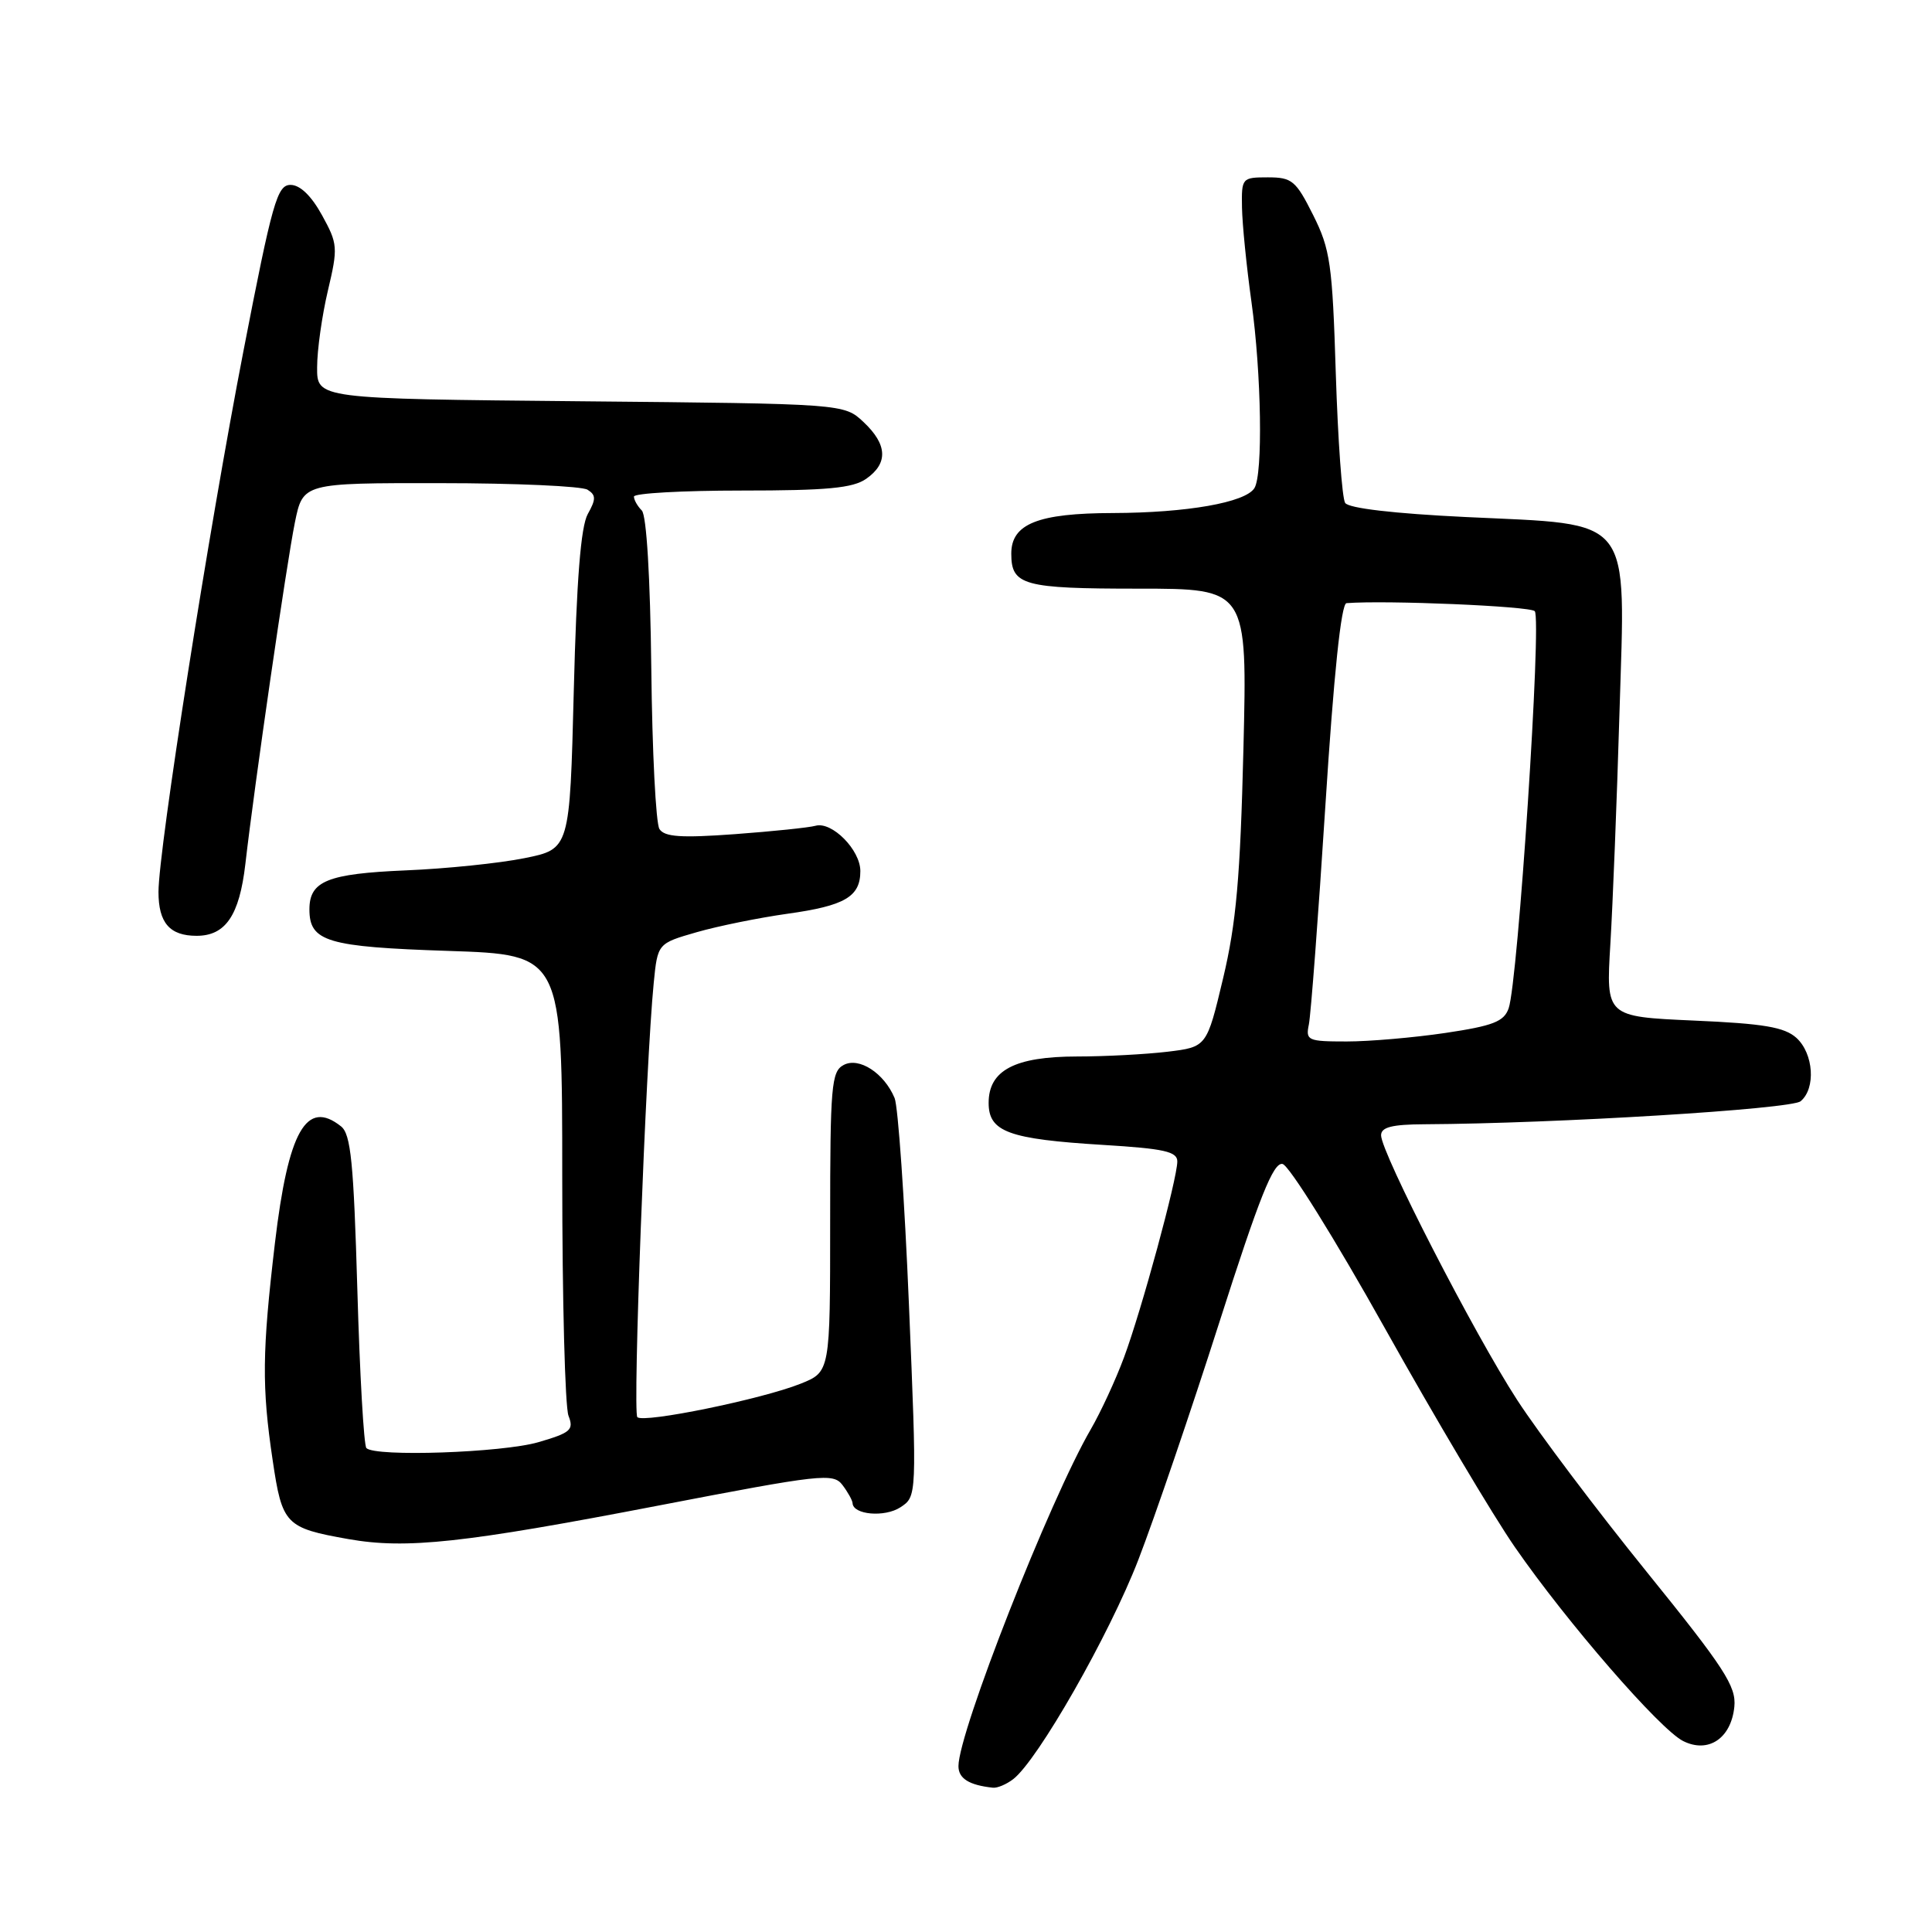 <?xml version="1.0" encoding="UTF-8" standalone="no"?>
<!DOCTYPE svg PUBLIC "-//W3C//DTD SVG 1.1//EN" "http://www.w3.org/Graphics/SVG/1.1/DTD/svg11.dtd" >
<svg xmlns="http://www.w3.org/2000/svg" xmlns:xlink="http://www.w3.org/1999/xlink" version="1.1" viewBox="0 0 256 256">
 <g >
 <path fill="currentColor"
d=" M 134.25 235.75 C 137.50 233.27 147.00 216.62 150.84 206.67 C 153.00 201.07 157.83 186.92 161.57 175.21 C 166.87 158.64 168.72 153.99 169.94 154.23 C 170.80 154.39 176.91 164.20 183.51 176.01 C 190.12 187.83 197.87 200.88 200.73 205.00 C 207.62 214.96 219.96 229.17 223.03 230.70 C 226.37 232.37 229.39 230.34 229.81 226.15 C 230.08 223.45 228.50 221.02 218.18 208.26 C 211.61 200.14 203.89 189.90 201.03 185.50 C 195.36 176.77 183.00 152.73 183.00 150.43 C 183.00 149.36 184.44 148.99 188.75 148.97 C 206.12 148.88 237.33 146.97 238.59 145.92 C 240.63 144.23 240.32 139.60 238.03 137.52 C 236.45 136.10 233.69 135.63 224.43 135.23 C 212.80 134.71 212.80 134.71 213.38 125.11 C 213.70 119.82 214.25 106.00 214.59 94.40 C 215.38 68.00 216.62 69.58 194.24 68.51 C 184.71 68.05 178.70 67.35 178.24 66.64 C 177.83 66.01 177.28 58.30 177.00 49.50 C 176.55 34.99 176.27 33.03 174.00 28.50 C 171.71 23.93 171.20 23.50 168.00 23.50 C 164.57 23.50 164.50 23.58 164.57 27.50 C 164.61 29.70 165.17 35.31 165.82 39.97 C 167.15 49.51 167.36 62.89 166.21 64.69 C 165.00 66.59 157.25 67.95 147.47 67.98 C 137.53 68.00 134.00 69.41 134.00 73.36 C 134.00 77.56 135.58 78.00 150.84 78.00 C 165.28 78.00 165.28 78.00 164.76 99.25 C 164.34 116.27 163.81 122.31 162.07 129.62 C 159.90 138.73 159.90 138.73 154.70 139.36 C 151.84 139.70 146.45 139.99 142.71 139.99 C 134.46 140.00 131.00 141.82 131.00 146.14 C 131.00 149.98 133.63 150.94 146.21 151.71 C 154.27 152.20 156.00 152.59 156.00 153.90 C 155.99 156.22 151.27 173.59 148.93 179.88 C 147.83 182.84 145.85 187.12 144.54 189.38 C 139.09 198.76 127.00 229.53 127.00 234.02 C 127.00 235.66 128.40 236.54 131.56 236.88 C 132.14 236.95 133.35 236.44 134.25 235.75 Z  M 87.33 199.48 C 108.88 195.33 110.40 195.16 111.63 196.77 C 112.35 197.72 112.95 198.81 112.97 199.18 C 113.04 200.72 117.23 201.08 119.30 199.73 C 121.50 198.29 121.50 198.29 120.44 172.89 C 119.86 158.93 119.00 146.60 118.54 145.50 C 117.16 142.19 113.82 140.02 111.78 141.12 C 110.16 141.98 110.00 143.90 110.00 161.93 C 110.00 181.78 110.00 181.78 106.08 183.35 C 100.96 185.40 85.28 188.61 84.45 187.78 C 83.82 187.16 85.57 140.85 86.62 130.26 C 87.14 125.01 87.14 125.01 92.32 123.52 C 95.17 122.70 100.57 121.61 104.32 121.08 C 111.96 120.02 114.00 118.82 114.00 115.42 C 114.00 112.61 110.23 108.81 108.06 109.42 C 107.20 109.66 102.39 110.16 97.37 110.53 C 90.24 111.05 88.05 110.90 87.38 109.85 C 86.90 109.11 86.42 99.54 86.30 88.59 C 86.16 76.44 85.67 68.27 85.04 67.64 C 84.47 67.07 84.00 66.24 84.00 65.80 C 84.00 65.36 90.42 65.00 98.28 65.00 C 109.58 65.00 113.02 64.68 114.78 63.44 C 117.71 61.39 117.59 58.90 114.42 55.92 C 111.84 53.50 111.84 53.50 76.92 53.17 C 42.00 52.84 42.00 52.84 42.02 48.67 C 42.02 46.38 42.67 41.80 43.45 38.50 C 44.80 32.79 44.76 32.31 42.66 28.50 C 41.25 25.94 39.76 24.50 38.50 24.50 C 36.73 24.50 36.09 26.75 32.26 46.50 C 27.67 70.15 21.00 112.60 21.00 118.19 C 21.00 122.28 22.49 124.00 26.05 124.00 C 29.89 124.00 31.72 121.30 32.51 114.50 C 33.72 103.95 37.97 74.68 39.07 69.25 C 40.14 64.00 40.14 64.00 58.32 64.02 C 68.32 64.02 77.11 64.42 77.85 64.89 C 78.98 65.60 78.99 66.14 77.88 68.12 C 76.96 69.78 76.40 76.83 76.03 91.50 C 75.50 112.50 75.50 112.50 69.50 113.71 C 66.20 114.38 59.12 115.11 53.76 115.33 C 43.40 115.77 41.00 116.74 41.00 120.50 C 41.00 124.77 43.33 125.47 59.40 126.00 C 74.50 126.50 74.50 126.50 74.50 156.00 C 74.50 172.22 74.87 186.44 75.33 187.60 C 76.06 189.47 75.62 189.85 71.33 191.10 C 66.54 192.49 49.73 193.07 48.55 191.88 C 48.21 191.54 47.67 182.09 47.35 170.88 C 46.86 154.02 46.49 150.28 45.19 149.25 C 40.60 145.60 38.19 149.85 36.43 164.71 C 34.73 179.14 34.68 183.77 36.13 193.49 C 37.39 202.02 37.82 202.46 46.18 203.94 C 53.84 205.29 61.43 204.47 87.33 199.48 Z  M 173.43 135.75 C 173.69 134.51 174.68 121.46 175.62 106.75 C 176.73 89.38 177.71 79.97 178.42 79.92 C 183.68 79.51 202.69 80.32 203.36 80.98 C 204.31 81.90 201.14 130.16 199.90 133.62 C 199.28 135.37 197.83 135.93 191.53 136.87 C 187.35 137.49 181.45 138.00 178.44 138.00 C 173.29 138.00 172.99 137.87 173.43 135.75 Z "/>
</g>
</svg>
